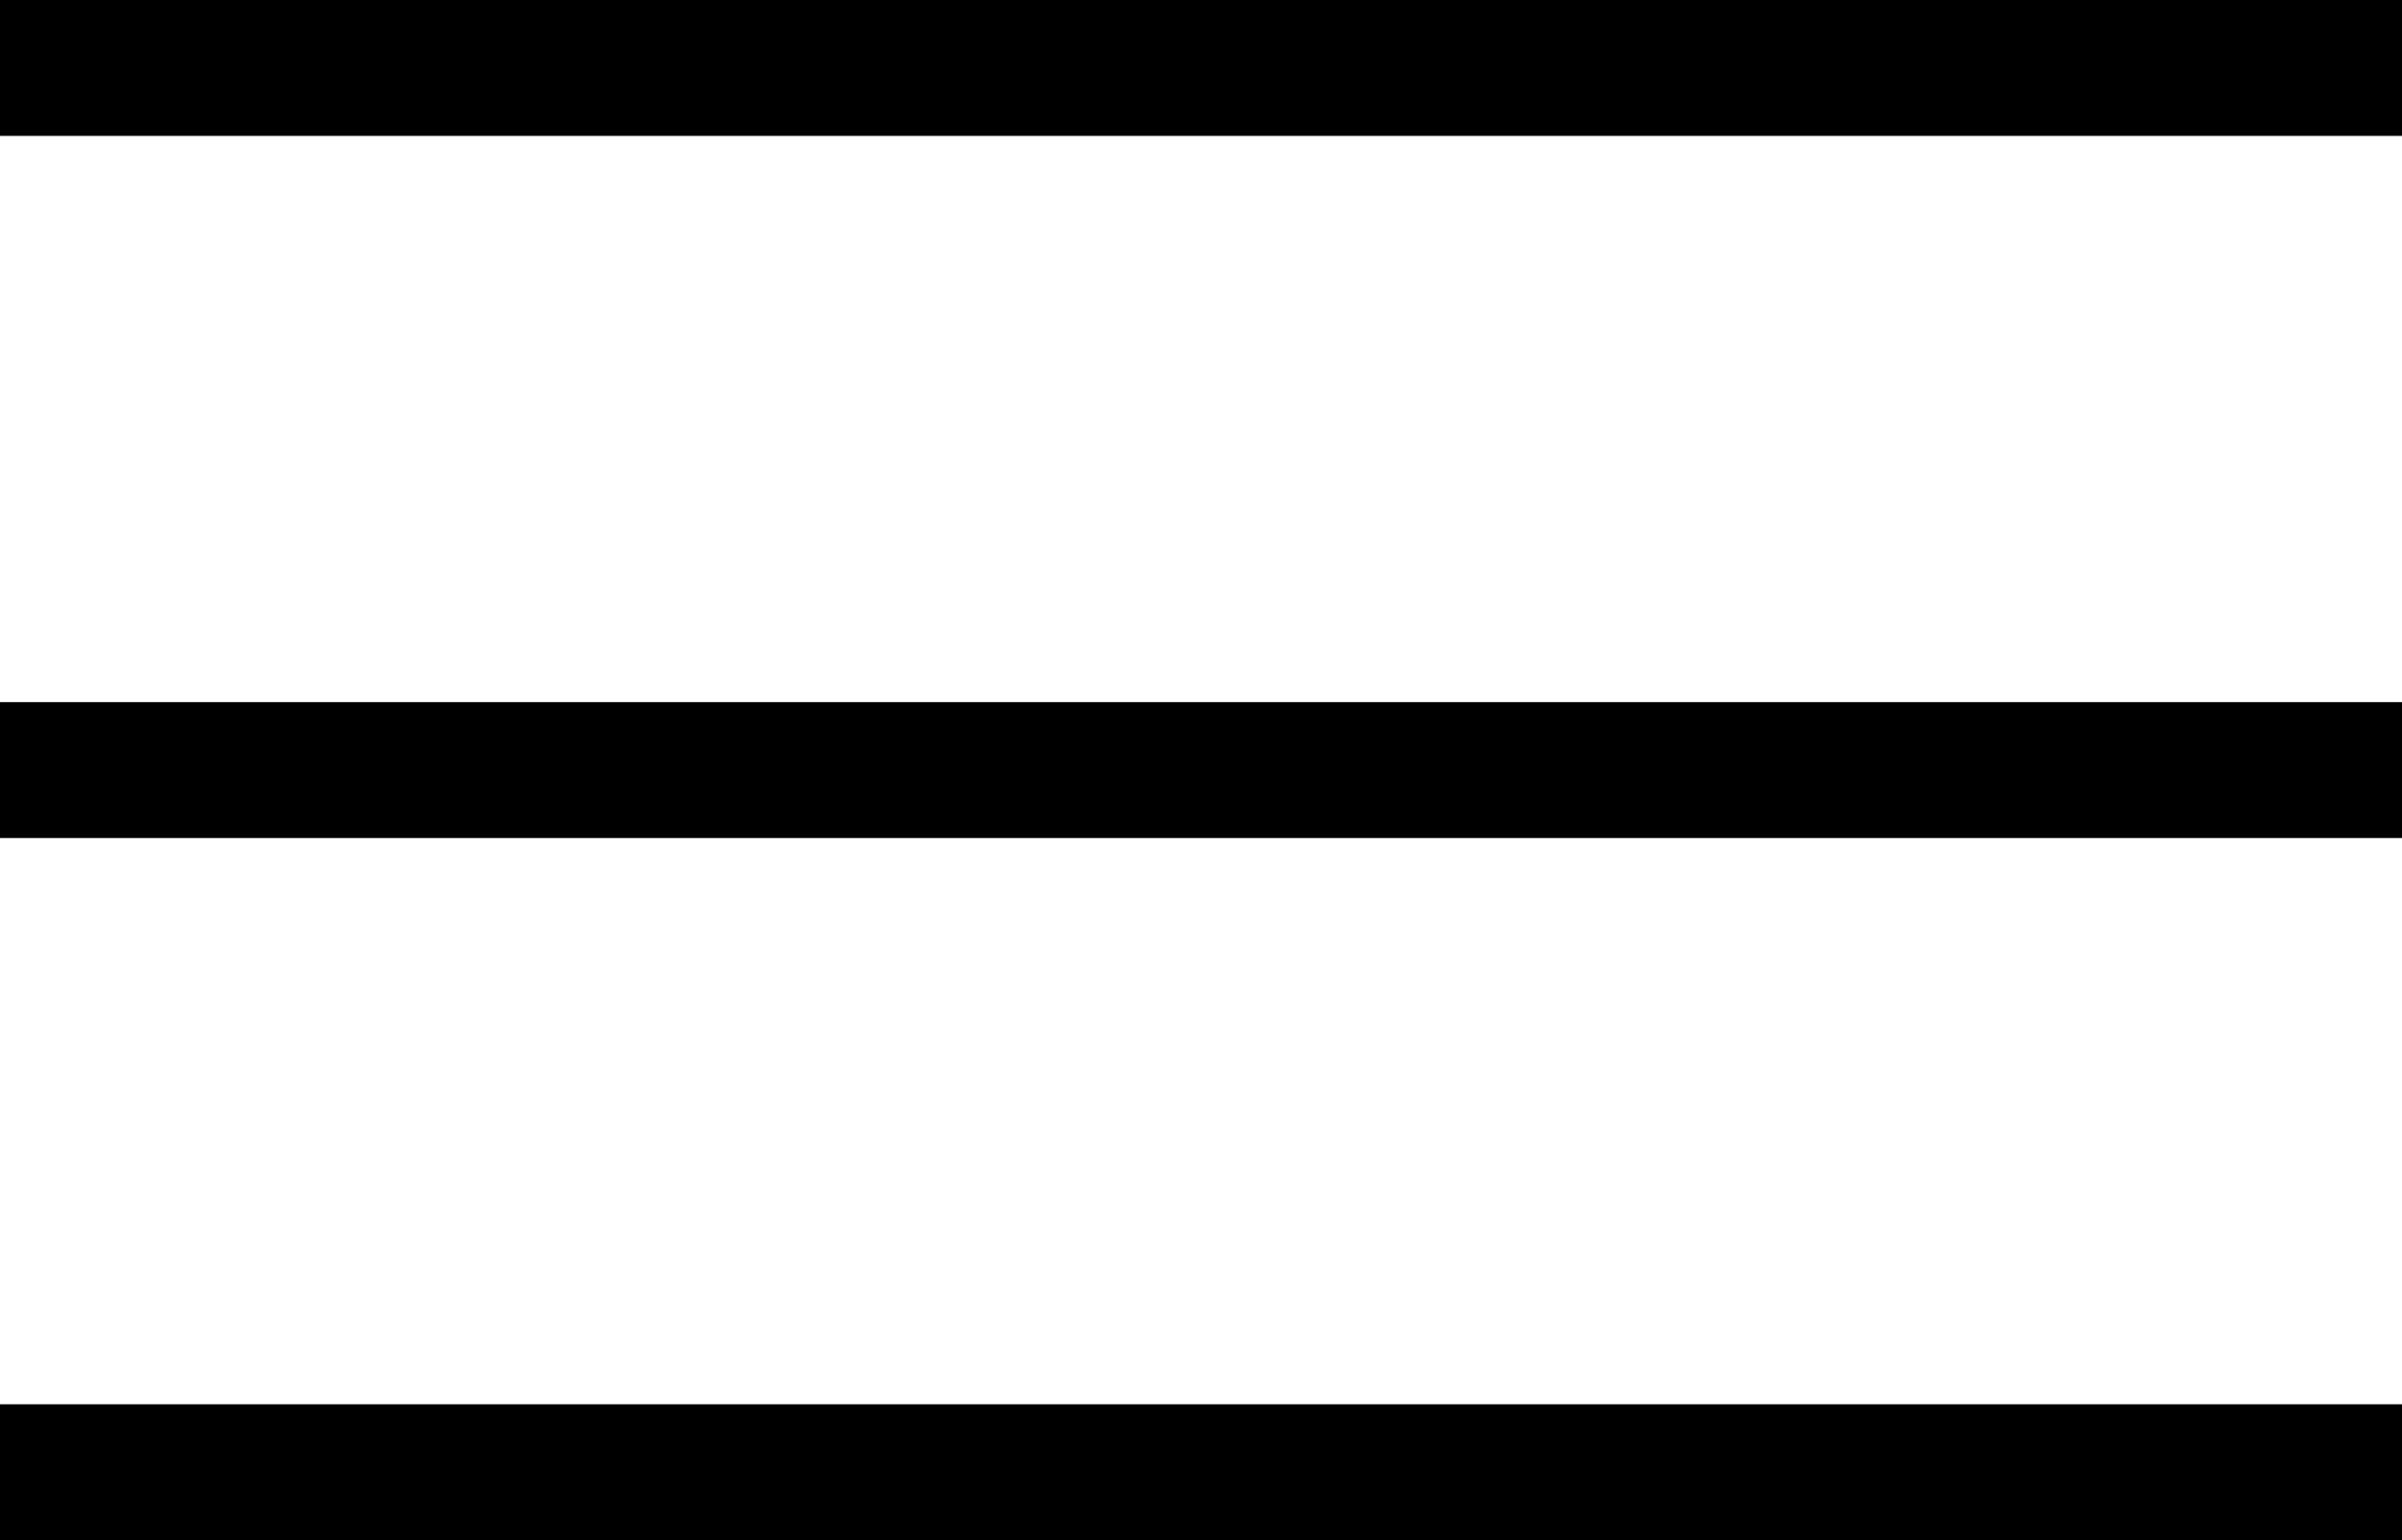 <?xml version="1.0" encoding="UTF-8"?>
<svg id="_레이어_2" data-name="레이어 2" xmlns="http://www.w3.org/2000/svg" viewBox="0 0 53.02 34">
  <defs>
    <style>
      .cls-1 {
        fill: none;
        stroke: #000;
        stroke-width: 3px;
      }
    </style>
  </defs>
  <g id="_레이어_1-2" data-name="레이어 1">
    <g>
      <line class="cls-1" y1="1.5" x2="53.02" y2="1.5"/>
      <line class="cls-1" y1="17" x2="53.02" y2="17"/>
      <line class="cls-1" y1="32.5" x2="53.02" y2="32.5"/>
    </g>
  </g>
</svg>
